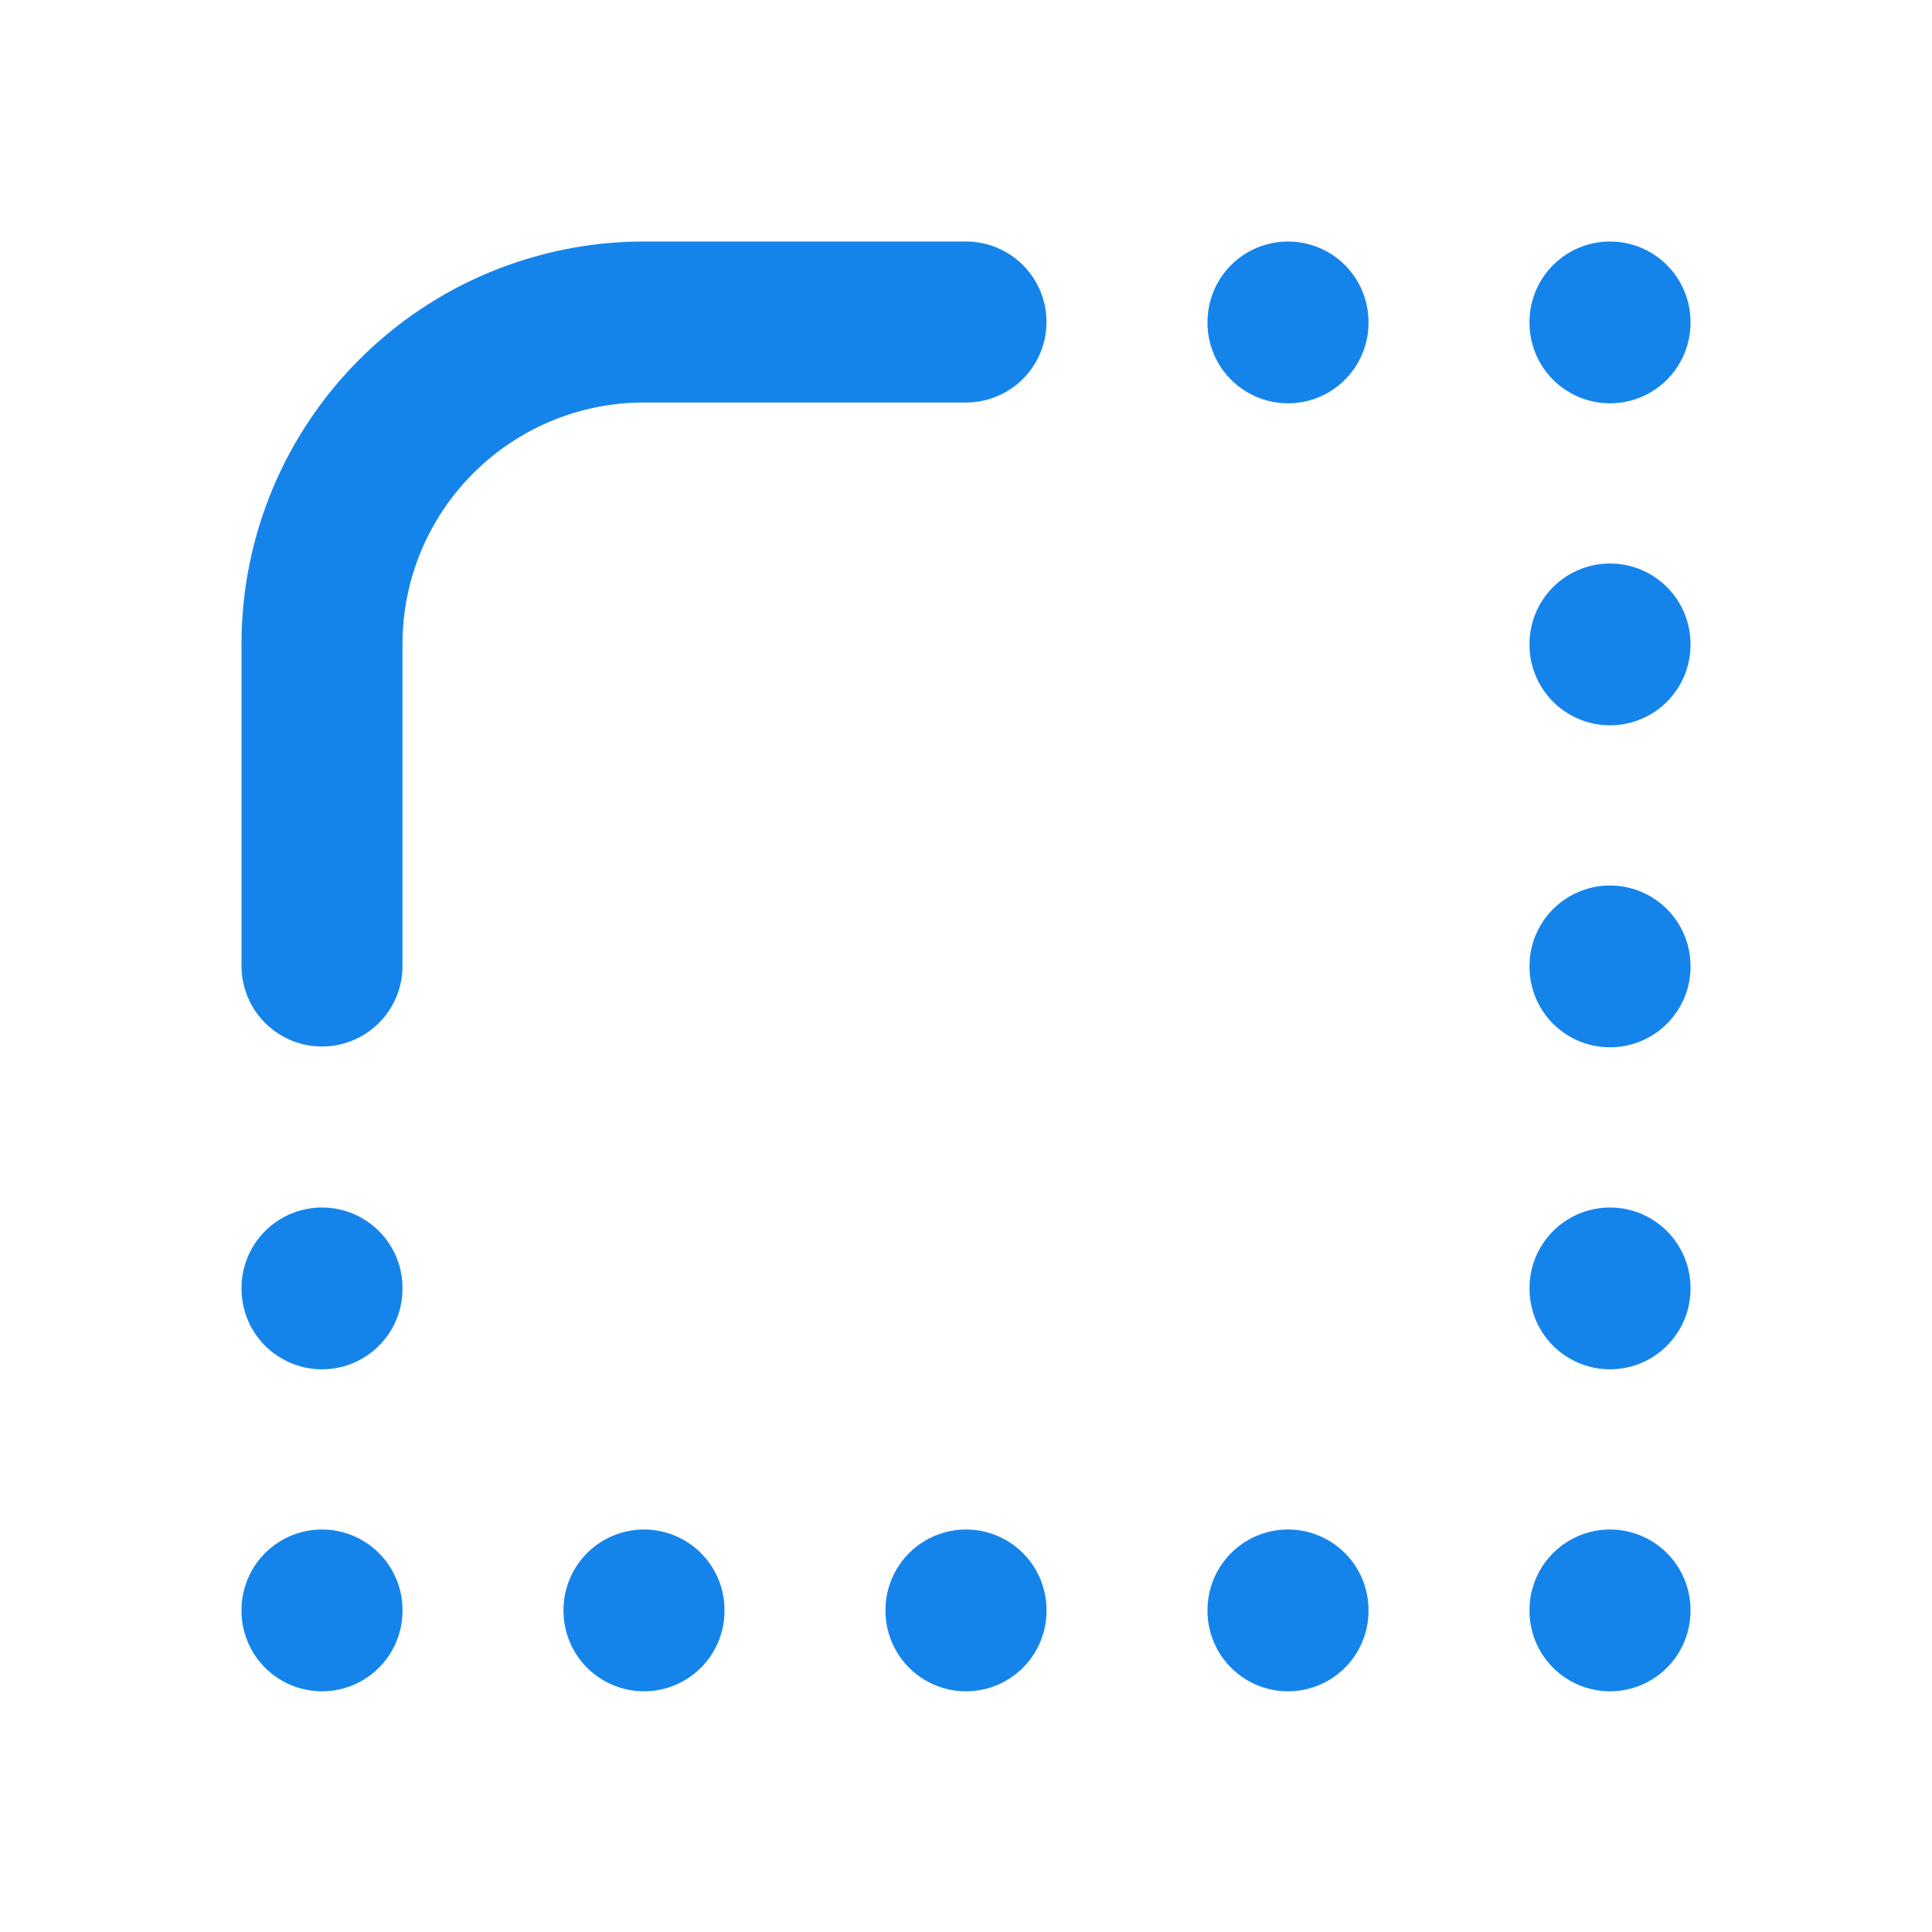 <svg width="24" height="24" viewBox="0 0 24 24" fill="none" xmlns="http://www.w3.org/2000/svg">
<g clip-path="url(#clip0_1_16)">
<path d="M4 12V8C4 6.939 4.421 5.922 5.172 5.172C5.922 4.421 6.939 4 8 4H12" stroke="#1584EA" stroke-width="2" stroke-linecap="round" stroke-linejoin="round"/>
<path d="M16 4V4.01" stroke="#1584EA" stroke-width="2" stroke-linecap="round" stroke-linejoin="round"/>
<path d="M20 4V4.01" stroke="#1584EA" stroke-width="2" stroke-linecap="round" stroke-linejoin="round"/>
<path d="M20 8V8.01" stroke="#1584EA" stroke-width="2" stroke-linecap="round" stroke-linejoin="round"/>
<path d="M20 12V12.01" stroke="#1584EA" stroke-width="2" stroke-linecap="round" stroke-linejoin="round"/>
<path d="M4 16V16.01" stroke="#1584EA" stroke-width="2" stroke-linecap="round" stroke-linejoin="round"/>
<path d="M20 16V16.01" stroke="#1584EA" stroke-width="2" stroke-linecap="round" stroke-linejoin="round"/>
<path d="M4 20V20.01" stroke="#1584EA" stroke-width="2" stroke-linecap="round" stroke-linejoin="round"/>
<path d="M8 20V20.01" stroke="#1584EA" stroke-width="2" stroke-linecap="round" stroke-linejoin="round"/>
<path d="M12 20V20.01" stroke="#1584EA" stroke-width="2" stroke-linecap="round" stroke-linejoin="round"/>
<path d="M16 20V20.01" stroke="#1584EA" stroke-width="2" stroke-linecap="round" stroke-linejoin="round"/>
<path d="M20 20V20.01" stroke="#1584EA" stroke-width="2" stroke-linecap="round" stroke-linejoin="round"/>
</g>
<defs>
<clipPath id="clip0_1_16">
<rect width="24" height="24" fill="white"/>
</clipPath>
</defs>
</svg>

